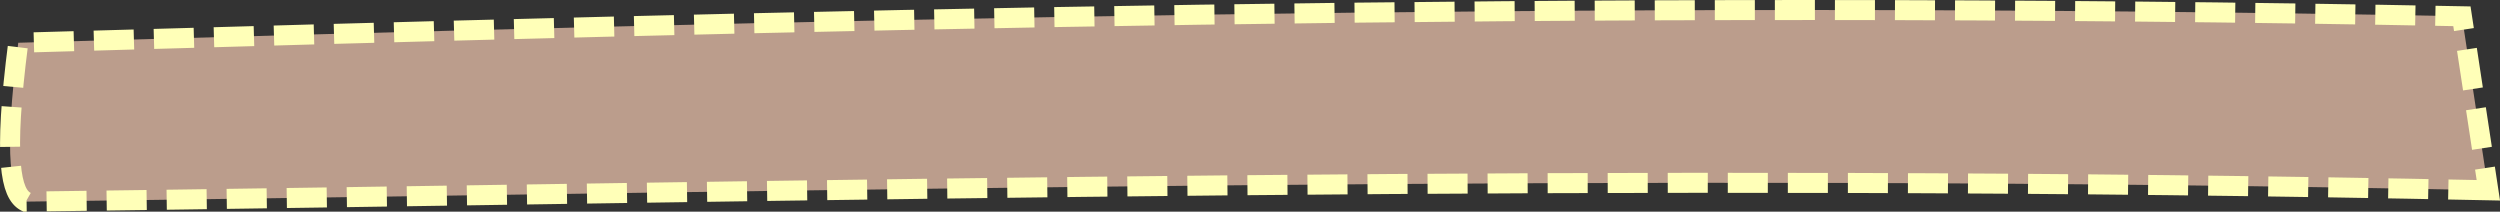 <svg width="499.61mm" height="42.298mm" version="1.1" viewBox="0 0 499.61 42.298" xmlns="http://www.w3.org/2000/svg">
 <rect x="0" y="0" width="499.61" height="42.298" fill="#333333" stroke="none"/>
 <g transform="translate(393.13 -71.543)">
  <path d="m104.15 109.57c-172.78-3.613-330.72 0.194-492.12 2.268-2.98-1.506-4.54-8.216-1.512-31.75 155.41-4.446 311.25-8.732 488.35-5.292z" fill="#bb9d8c" fill-rule="evenodd" stroke="#ffffb8" stroke-dasharray="8, 4" stroke-width="4" style="paint-order:markers stroke fill"/>
 </g>
</svg>
